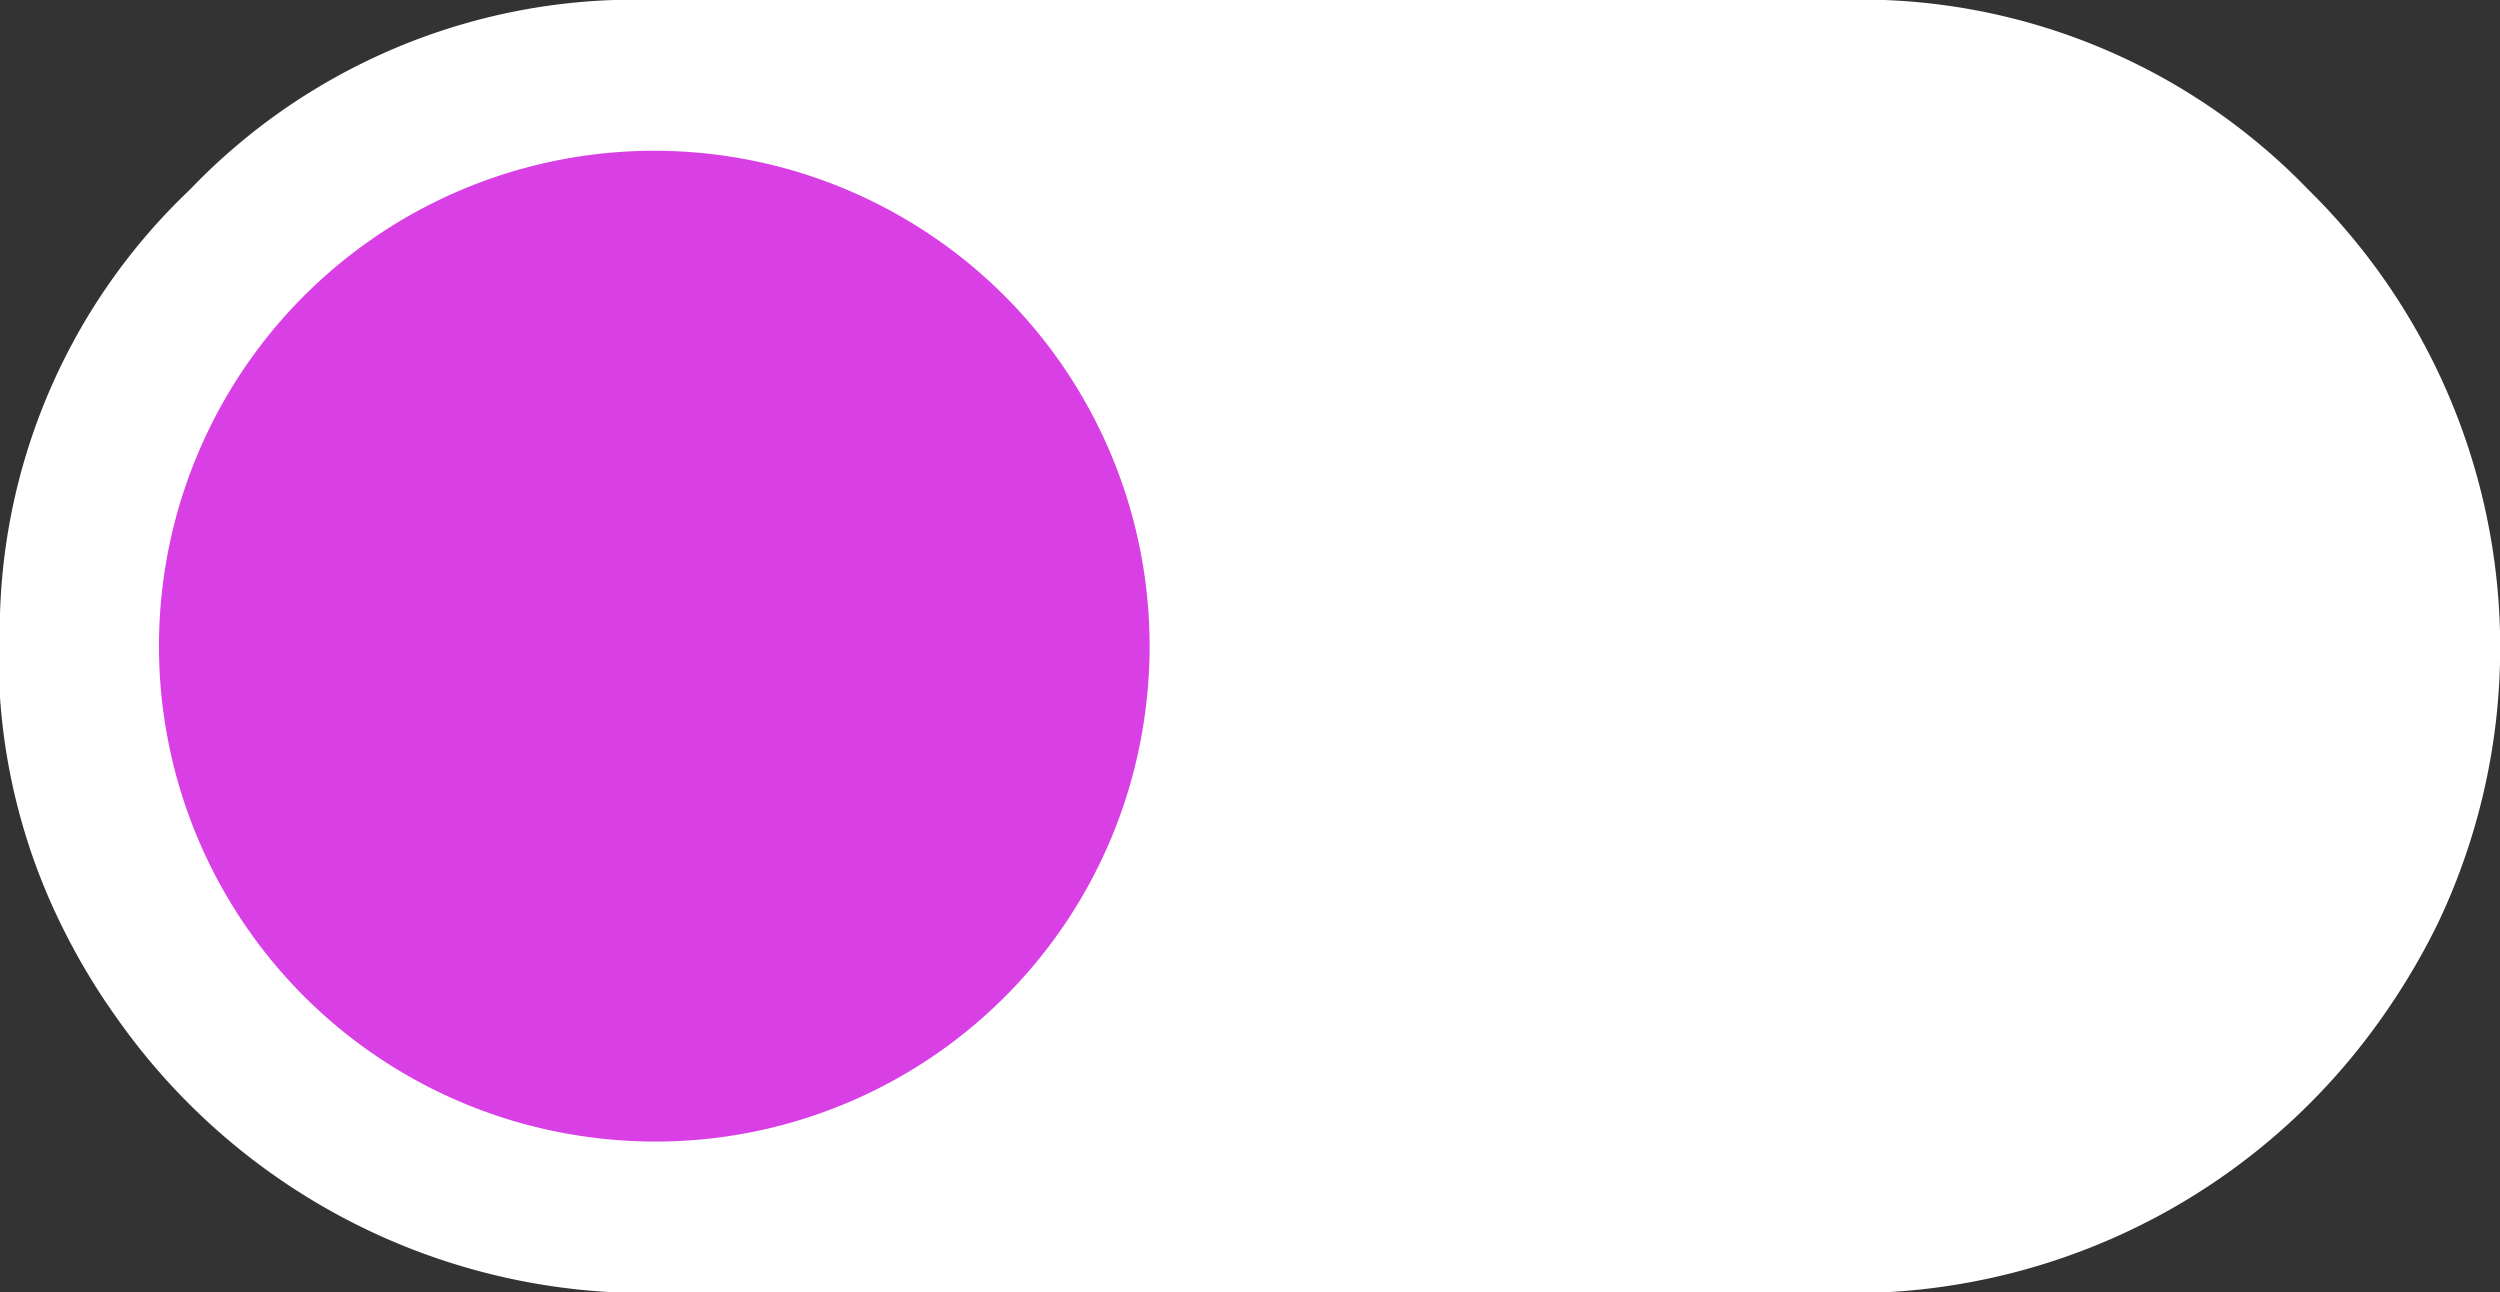 <svg xmlns="http://www.w3.org/2000/svg" width="39.944" height="20.648" viewBox="0 0 39.944 20.648">
  <rect x="0" y="0" width="39.944" height="20.648" fill="#333333" stroke="none"/>
  <g id="toggle_off" data-name="toggle off" transform="translate(-1527.473 -2526.24)">
    <path id="Union_4" data-name="Union 4" d="M9.808,20.648a10.339,10.339,0,0,1-7.933-4.371,10.443,10.443,0,0,1-.9-1.507A9.749,9.749,0,0,1,0,9.808,9.741,9.741,0,0,1,3.031,3.033,9.837,9.837,0,0,1,9.808,0h20.3a9.939,9.939,0,0,1,6.776,3.033,10.257,10.257,0,0,1,2.059,11.737,10.989,10.989,0,0,1-.936,1.56,10.351,10.351,0,0,1-7.9,4.318Z" transform="translate(1527.473 2526.24)" fill="#fff"/>
    <path id="Path_6024" data-name="Path 6024" d="M4167.378,2826.573a7.914,7.914,0,1,0-8.871,6.859A7.892,7.892,0,0,0,4167.378,2826.573Z" transform="translate(-2621.599 -289.021)" fill="#d840e5" fill-rule="evenodd"/>
  </g>
</svg>
